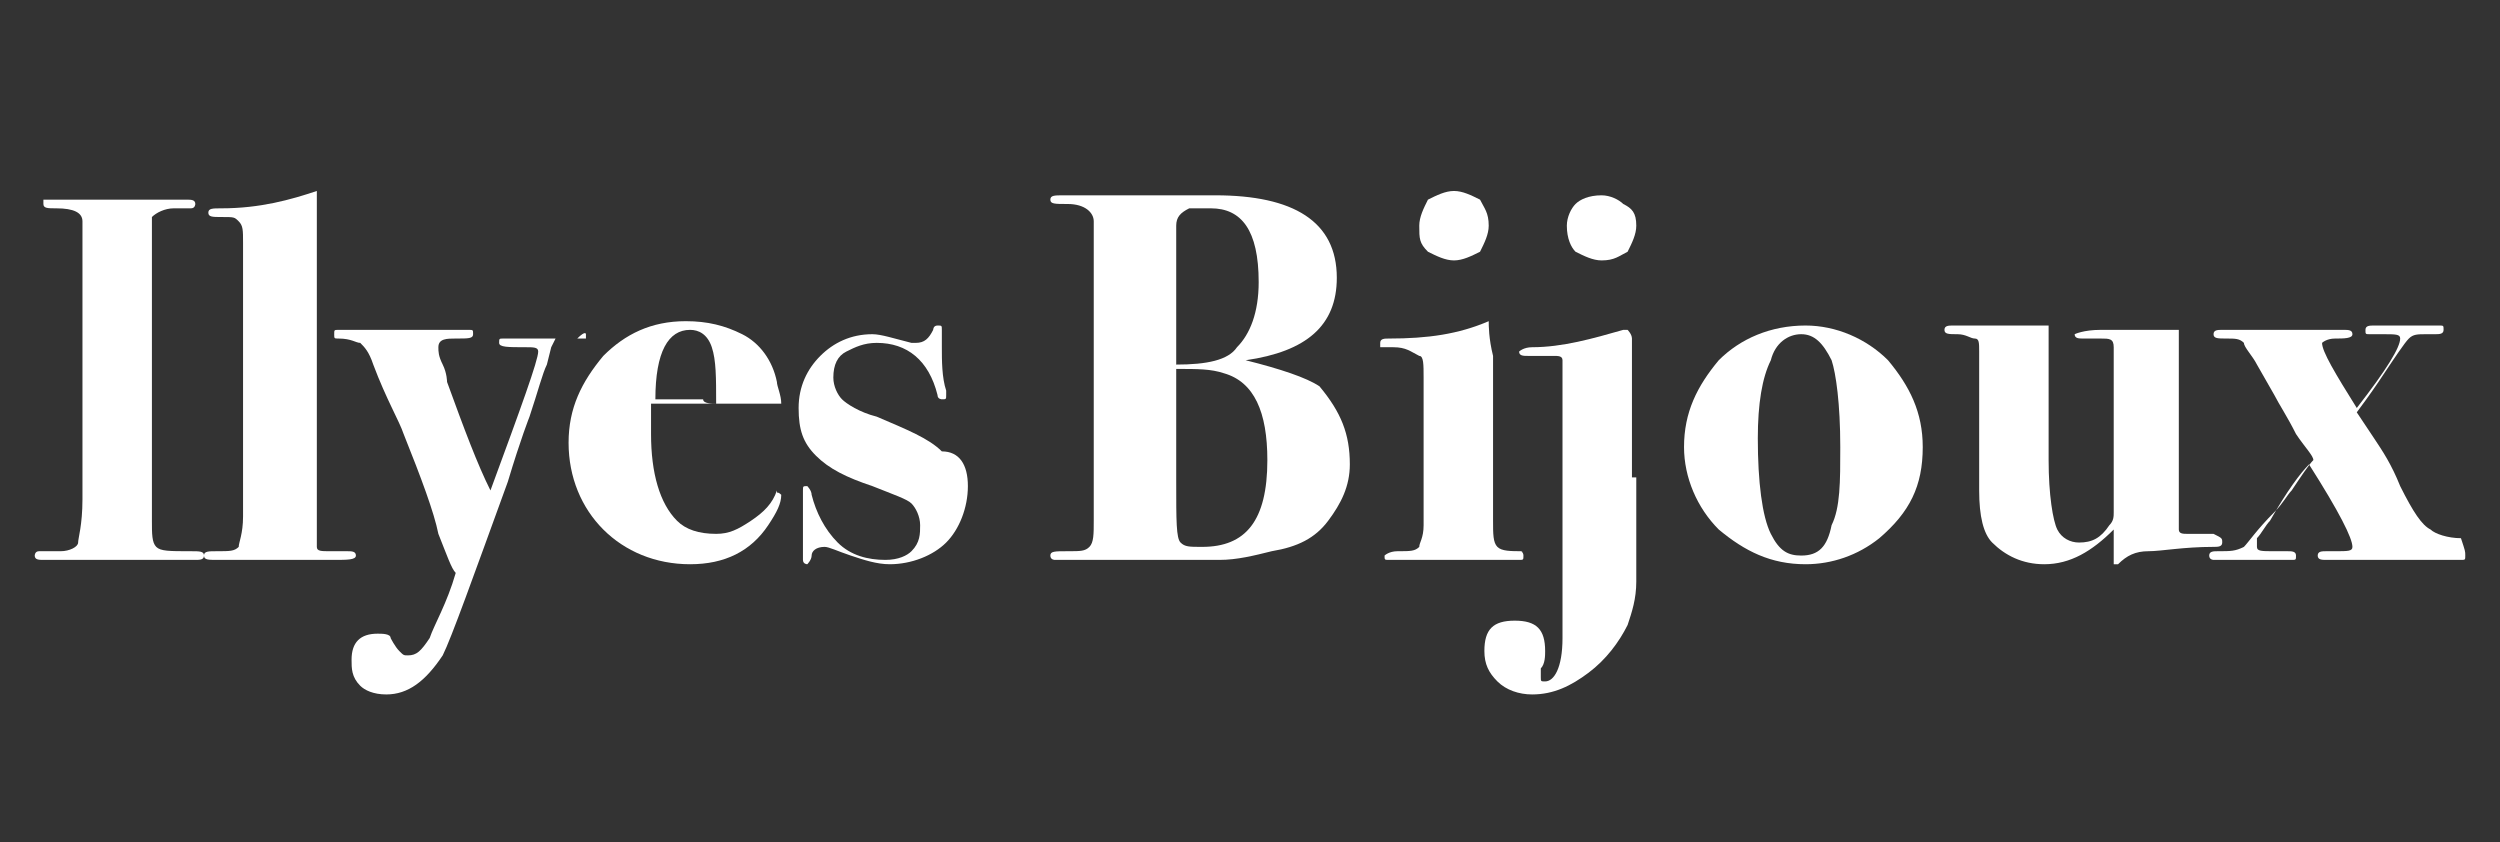<?xml version="1.0" encoding="utf-8"?>
<!-- Generator: Adobe Illustrator 24.1.0, SVG Export Plug-In . SVG Version: 6.00 Build 0)  -->
<svg version="1.1" id="Layer_1" xmlns="http://www.w3.org/2000/svg" xmlns:xlink="http://www.w3.org/1999/xlink" x="0px" y="0px"
	 viewBox="0 0 57.6 19.4" style="enable-background:new 0 0 57.6 19.4;" xml:space="preserve">
<rect x="0" y="0" width="57.6" height="19.4" fill="#333333" stroke="none"/>
<style type="text/css">
	.st0{enable-background:new    ;}
	.st1{fill:#FFFFFF;}
</style>
<g class="st0">
	<path class="st1" d="M4.7,12.8c0,0.1-0.1,0.1-0.2,0.1c-0.1,0-0.1,0-0.2,0c-0.5,0-0.9,0-1.2,0c-0.4,0-0.9,0-1.6,0
		c-0.2,0-0.4,0-0.5,0c-0.1,0-0.2,0-0.2-0.1c0,0,0-0.1,0.1-0.1s0.2,0,0.5,0c0.2,0,0.4-0.1,0.4-0.2c0-0.1,0.1-0.4,0.1-1V5.7
		c0-0.2,0-0.3,0-0.4c0-0.1,0-0.2,0-0.2c0-0.2-0.2-0.3-0.6-0.3c-0.2,0-0.3,0-0.3-0.1c0-0.1,0-0.1,0-0.1c0,0,0.1,0,0.3,0
		c-0.1,0,0.1,0,0.4,0c0.4,0,0.7,0,0.9,0h0.6c0.1,0,0.3,0,0.5,0s0.4,0,0.5,0h0.1c0.1,0,0.2,0,0.2,0.1c0,0,0,0.1-0.1,0.1
		c0,0-0.2,0-0.4,0c-0.2,0-0.4,0.1-0.5,0.2l0,0.2v6.8c0,0.3,0,0.5,0.1,0.6c0.1,0.1,0.3,0.1,0.8,0.1C4.6,12.7,4.7,12.7,4.7,12.8z"/>
	<path class="st1" d="M8.2,12.8c0,0.1-0.2,0.1-0.5,0.1c-0.1,0-0.3,0-0.7,0c-0.2,0-0.4,0-0.6,0c-0.2,0-0.5,0-1,0l-0.4,0
		c-0.2,0-0.3,0-0.3-0.1c0-0.1,0.1-0.1,0.3-0.1c0.3,0,0.4,0,0.5-0.1c0-0.1,0.1-0.3,0.1-0.7V5.6c0-0.3,0-0.4-0.1-0.5S5.4,5,5.1,5
		C4.9,5,4.8,5,4.8,4.9c0-0.1,0.1-0.1,0.3-0.1c0.9,0,1.6-0.2,2.2-0.4c0,0.2,0,1.6,0,4.2v3c0,0.5,0,0.9,0,1c0,0.1,0.1,0.1,0.3,0.1H8
		C8.1,12.7,8.2,12.7,8.2,12.8z"/>
	<path class="st1" d="M13.5,7.7c0,0.1,0,0.1,0,0.1c0,0-0.1,0-0.3,0c-0.2,0-0.3,0-0.4,0L12.7,8l-0.1,0.4c-0.1,0.2-0.2,0.6-0.4,1.2
		c0,0-0.2,0.5-0.5,1.5c-0.8,2.2-1.3,3.6-1.5,4C9.8,15.7,9.4,16,8.9,16c-0.3,0-0.5-0.1-0.6-0.2c-0.2-0.2-0.2-0.4-0.2-0.6
		c0-0.4,0.2-0.6,0.6-0.6c0.1,0,0.3,0,0.3,0.1c0,0,0.1,0.2,0.2,0.3c0.1,0.1,0.1,0.1,0.2,0.1c0.2,0,0.3-0.1,0.5-0.4
		c0.1-0.3,0.4-0.8,0.6-1.5c-0.1-0.1-0.2-0.4-0.4-0.9C10,11.8,9.7,11,9.3,10C9.2,9.7,8.9,9.2,8.6,8.4C8.5,8.1,8.4,8,8.3,7.9
		C8.2,7.9,8.1,7.8,7.8,7.8c-0.1,0-0.1,0-0.1-0.1c0-0.1,0-0.1,0.1-0.1H8c0.1,0,0.3,0,0.5,0c0.2,0,0.4,0,0.6,0h1.5c0,0,0.1,0,0.2,0
		c0.1,0,0.1,0,0.1,0.1c0,0.1-0.1,0.1-0.4,0.1c-0.2,0-0.4,0-0.4,0.2c0,0.1,0,0.2,0.1,0.4c0.1,0.2,0.1,0.4,0.1,0.4
		c0.4,1.1,0.7,1.9,1,2.5c0.7-1.9,1.1-3,1.1-3.2c0-0.1-0.1-0.1-0.3-0.1c-0.4,0-0.6,0-0.6-0.1s0-0.1,0.1-0.1c0.1,0,0.2,0,0.2,0
		c0.2,0,0.4,0,0.6,0c0,0,0.1,0,0.4,0c0.2,0,0.3,0,0.4,0h0.1C13.5,7.6,13.5,7.7,13.5,7.7z"/>
	<path class="st1" d="M18,11.4c0,0.2-0.1,0.4-0.3,0.7c-0.4,0.6-1,0.9-1.8,0.9c-0.8,0-1.5-0.3-2-0.8c-0.5-0.5-0.8-1.2-0.8-2
		c0-0.8,0.3-1.4,0.8-2c0.5-0.5,1.1-0.8,1.9-0.8c0.5,0,0.9,0.1,1.3,0.3c0.4,0.2,0.7,0.6,0.8,1.1c0,0.1,0.1,0.3,0.1,0.5
		c-0.2,0-0.9,0-2.2,0c-0.2,0-0.5,0-0.8,0c0,0.3,0,0.5,0,0.7c0,0.9,0.2,1.6,0.6,2c0.2,0.2,0.5,0.3,0.9,0.3c0.3,0,0.5-0.1,0.8-0.3
		c0.3-0.2,0.5-0.4,0.6-0.7C17.9,11.4,17.9,11.3,18,11.4C18,11.3,18,11.3,18,11.4z M16.5,9.3c0-0.6,0-1-0.1-1.3s-0.3-0.4-0.5-0.4
		c-0.5,0-0.8,0.5-0.8,1.6c0.2,0,0.5,0,1.1,0C16.2,9.3,16.4,9.3,16.5,9.3z"/>
	<path class="st1" d="M22.3,11.2c0,0.5-0.2,1-0.5,1.3S21,13,20.5,13c-0.3,0-0.6-0.1-0.9-0.2c-0.3-0.1-0.5-0.2-0.6-0.2
		c-0.2,0-0.3,0.1-0.3,0.2c0,0.1-0.1,0.2-0.1,0.2c0,0-0.1,0-0.1-0.1c0,0,0-0.1,0-0.2c0-0.2,0-0.4,0-0.8c0,0,0-0.1,0-0.1s0-0.2,0-0.3
		v-0.2c0-0.1,0-0.1,0.1-0.1c0,0,0.1,0.1,0.1,0.2c0.1,0.4,0.3,0.8,0.6,1.1c0.3,0.3,0.7,0.4,1.1,0.4c0.3,0,0.5-0.1,0.6-0.2
		c0.2-0.2,0.2-0.4,0.2-0.6c0-0.2-0.1-0.4-0.2-0.5c-0.1-0.1-0.4-0.2-0.9-0.4c-0.6-0.2-1-0.4-1.3-0.7c-0.3-0.3-0.4-0.6-0.4-1.1
		c0-0.5,0.2-0.9,0.5-1.2c0.3-0.3,0.7-0.5,1.2-0.5c0.2,0,0.5,0.1,0.9,0.2c0.1,0,0.1,0,0.1,0c0.2,0,0.3-0.1,0.4-0.3c0,0,0-0.1,0.1-0.1
		c0.1,0,0.1,0,0.1,0.1l0,0.2c0,0,0,0.1,0,0.2c0,0.3,0,0.7,0.1,1v0.1c0,0.1,0,0.1-0.1,0.1c0,0-0.1,0-0.1-0.1
		c-0.2-0.8-0.7-1.2-1.4-1.2c-0.3,0-0.5,0.1-0.7,0.2c-0.2,0.1-0.3,0.3-0.3,0.6c0,0.2,0.1,0.4,0.2,0.5c0.1,0.1,0.4,0.3,0.8,0.4
		c0.7,0.3,1.2,0.5,1.5,0.8C22.1,10.4,22.3,10.7,22.3,11.2z"/>
	<path class="st1" d="M31.1,10.7c0,0.5-0.2,0.9-0.5,1.3c-0.3,0.4-0.7,0.6-1.3,0.7c-0.4,0.1-0.8,0.2-1.2,0.2c-0.4,0-1.5,0-3.3,0
		c-0.3,0-0.4,0-0.5,0c0,0-0.1,0-0.1-0.1c0-0.1,0.1-0.1,0.4-0.1c0.3,0,0.4,0,0.5-0.1s0.1-0.3,0.1-0.6V5.1c0-0.2-0.2-0.4-0.6-0.4
		c-0.3,0-0.4,0-0.4-0.1c0-0.1,0.1-0.1,0.3-0.1c0.2,0,0.3,0,0.5,0H28c1.8,0,2.8,0.6,2.8,1.9c0,1.1-0.7,1.7-2.1,1.9l0,0
		c0.8,0.2,1.4,0.4,1.7,0.6C30.9,9.5,31.1,10,31.1,10.7z M29.2,10.6c0-1.1-0.3-1.8-1-2c-0.3-0.1-0.6-0.1-1.1-0.1v0.7
		c0,0.2,0,0.5,0,0.9c0,0.2,0,0.5,0,1c0,0.9,0,1.3,0.1,1.4c0.1,0.1,0.2,0.1,0.5,0.1C28.7,12.6,29.2,12,29.2,10.6z M29,6.5
		c0-1.2-0.4-1.7-1.1-1.7c-0.3,0-0.4,0-0.5,0c-0.2,0.1-0.3,0.2-0.3,0.4v3.2c0.7,0,1.2-0.1,1.4-0.4C28.8,7.7,29,7.2,29,6.5z"/>
	<path class="st1" d="M35.1,12.8c0,0.1,0,0.1-0.1,0.1h-1.6h-1.1c0,0-0.1,0-0.2,0c-0.1,0-0.1,0-0.1,0c-0.1,0-0.1,0-0.1-0.1
		c0,0,0.1-0.1,0.3-0.1c0.3,0,0.4,0,0.5-0.1c0-0.1,0.1-0.2,0.1-0.5V8.7c0-0.3,0-0.5-0.1-0.5C32.5,8.1,32.4,8,32.1,8
		c-0.2,0-0.3,0-0.3,0c0,0,0,0,0-0.1c0-0.1,0.1-0.1,0.2-0.1c0.9,0,1.6-0.1,2.3-0.4c0,0.1,0,0.4,0.1,0.8v1.5V12c0,0.3,0,0.5,0.1,0.6
		c0.1,0.1,0.3,0.1,0.6,0.1C35,12.7,35.1,12.7,35.1,12.8z M34.3,5.2c0,0.2-0.1,0.4-0.2,0.6C33.9,5.9,33.7,6,33.5,6
		c-0.2,0-0.4-0.1-0.6-0.2c-0.2-0.2-0.2-0.3-0.2-0.6c0-0.2,0.1-0.4,0.2-0.6c0.2-0.1,0.4-0.2,0.6-0.2c0.2,0,0.4,0.1,0.6,0.2
		C34.2,4.8,34.3,4.9,34.3,5.2z"/>
	<path class="st1" d="M37.7,11c0,1.2,0,2,0,2.4s-0.1,0.7-0.2,1c-0.2,0.4-0.5,0.8-0.9,1.1c-0.4,0.3-0.8,0.5-1.3,0.5
		c-0.3,0-0.6-0.1-0.8-0.3c-0.2-0.2-0.3-0.4-0.3-0.7c0-0.5,0.2-0.7,0.7-0.7c0.5,0,0.7,0.2,0.7,0.7c0,0.1,0,0.3-0.1,0.4
		c0,0.1,0,0.1,0,0.2c0,0.1,0,0.1,0.1,0.1c0.2,0,0.4-0.3,0.4-1c0,0,0-0.5,0-1.3c0-0.3,0-0.6,0-0.9s0-0.5,0-0.9V9.3c0-0.6,0-1,0-1
		c0-0.1-0.1-0.1-0.2-0.1h-0.2c0,0-0.2,0-0.4,0c-0.1,0-0.2,0-0.2-0.1c0,0,0.1-0.1,0.3-0.1c0.7,0,1.4-0.2,2.1-0.4c0.1,0,0.1,0,0.1,0
		c0,0,0.1,0.1,0.1,0.2c0,0.5,0,1,0,1.6V11z M37.7,5.2c0,0.2-0.1,0.4-0.2,0.6C37.3,5.9,37.2,6,36.9,6c-0.2,0-0.4-0.1-0.6-0.2
		c-0.1-0.1-0.2-0.3-0.2-0.6c0-0.2,0.1-0.4,0.2-0.5c0.1-0.1,0.3-0.2,0.6-0.2c0.2,0,0.4,0.1,0.5,0.2C37.6,4.8,37.7,4.9,37.7,5.2z"/>
	<path class="st1" d="M44.3,10.3c0,0.9-0.3,1.5-1,2.1c-0.5,0.4-1.1,0.6-1.7,0.6c-0.8,0-1.4-0.3-2-0.8c-0.5-0.5-0.8-1.2-0.8-1.9
		c0-0.8,0.3-1.4,0.8-2c0.5-0.5,1.2-0.8,2-0.8c0.7,0,1.4,0.3,1.9,0.8C44,8.9,44.3,9.5,44.3,10.3z M42.4,10.3c0-1-0.1-1.7-0.2-2
		c-0.2-0.4-0.4-0.6-0.7-0.6c-0.3,0-0.6,0.2-0.7,0.6c-0.2,0.4-0.3,1-0.3,1.8c0,1,0.1,1.8,0.3,2.2c0.2,0.4,0.4,0.5,0.7,0.5
		c0.4,0,0.6-0.2,0.7-0.7C42.4,11.7,42.4,11.1,42.4,10.3z"/>
	<path class="st1" d="M51.2,12.5c0,0.1-0.1,0.1-0.2,0.1c-0.7,0-1.2,0.1-1.5,0.1S49,12.8,48.8,13c0,0-0.1,0-0.1,0c0,0,0,0,0-0.1
		c0-0.1,0-0.2,0-0.3c0-0.1,0-0.1,0-0.2c0-0.1,0-0.1,0-0.2c-0.5,0.5-1,0.8-1.6,0.8c-0.5,0-0.9-0.2-1.2-0.5c-0.2-0.2-0.3-0.6-0.3-1.2
		v-0.9c0-0.1,0-0.3,0-0.7s0-0.9,0-1.6c0-0.2,0-0.3-0.1-0.3c-0.1,0-0.2-0.1-0.4-0.1c-0.2,0-0.3,0-0.3-0.1c0-0.1,0.1-0.1,0.2-0.1h0.1
		c0.1,0,0.3,0,0.5,0c0.2,0,0.4,0,0.5,0c0,0,0.1,0,0.2,0c0.1,0,0.4,0,0.7,0h0.2v1.3c0,0.6,0,1.1,0,1.4c0,0.3,0,0.4,0,0.4
		c0,0.8,0.1,1.4,0.2,1.6c0.1,0.2,0.3,0.3,0.5,0.3c0.3,0,0.5-0.1,0.7-0.4c0.1-0.1,0.1-0.2,0.1-0.3c0-0.1,0-0.3,0-0.7V9.1
		c0-0.6,0-0.9,0-1.1c0-0.2-0.1-0.2-0.3-0.2H48c-0.1,0-0.2,0-0.2-0.1c0,0,0.2-0.1,0.6-0.1c0.4,0,1,0,1.8,0c0,0.3,0,0.8,0,1.5v2.4
		c0,0.4,0,0.6,0,0.7c0,0.1,0.1,0.1,0.2,0.1c0.1,0,0.3,0,0.6,0C51.2,12.4,51.2,12.4,51.2,12.5z"/>
	<path class="st1" d="M56.8,12.8c0,0.1,0,0.1-0.1,0.1h-0.3H56h-0.9h-1.5c-0.1,0-0.2,0-0.2-0.1c0-0.1,0.1-0.1,0.2-0.1h0.2
		c0.3,0,0.4,0,0.4-0.1c0-0.2-0.3-0.8-1-1.9c-0.2,0.2-0.5,0.6-0.9,1.3c-0.1,0.1-0.2,0.3-0.3,0.4C52,12.5,52,12.5,52,12.6
		c0,0.1,0.1,0.1,0.4,0.1c0.1,0,0.1,0,0.2,0h0.1c0.1,0,0.2,0,0.2,0.1s0,0.1-0.1,0.1l-1.4,0c-0.2,0-0.4,0-0.4,0s-0.1,0-0.1-0.1
		c0-0.1,0.1-0.1,0.2-0.1c0.3,0,0.4,0,0.6-0.1c0.1-0.1,0.3-0.4,0.7-0.8c0.2-0.2,0.3-0.4,0.4-0.5c0.2-0.3,0.4-0.6,0.5-0.7
		c0-0.1-0.2-0.3-0.4-0.6c-0.2-0.4-0.4-0.7-0.5-0.9L52,8.4c-0.1-0.2-0.3-0.4-0.3-0.5c-0.1-0.1-0.2-0.1-0.4-0.1s-0.3,0-0.3-0.1
		c0-0.1,0.1-0.1,0.2-0.1c0.1,0,0.2,0,0.3,0h1.2H54c0.1,0,0.2,0,0.2,0.1S54,7.8,53.8,7.8c-0.2,0-0.3,0.1-0.3,0.1
		c0,0.2,0.3,0.7,0.8,1.5c0.7-0.9,1-1.4,1-1.6c0-0.1-0.1-0.1-0.4-0.1h-0.1c-0.1,0-0.1,0-0.2,0c-0.1,0-0.1,0-0.1-0.1
		c0-0.1,0.1-0.1,0.2-0.1c0.1,0,0.3,0,0.4,0s0.3,0,0.3,0c0.4,0,0.6,0,0.7,0h0.1c0.1,0,0.1,0,0.1,0.1c0,0.1-0.1,0.1-0.2,0.1
		c0,0-0.1,0-0.1,0h-0.1c-0.2,0-0.3,0-0.4,0.1c-0.1,0.1-0.3,0.4-0.7,1c0,0-0.2,0.3-0.5,0.7l0.4,0.6c0.2,0.3,0.4,0.6,0.6,1.1
		c0.3,0.6,0.5,0.9,0.7,1c0.1,0.1,0.4,0.2,0.7,0.2C56.8,12.7,56.8,12.7,56.8,12.8z"/>
</g>
</svg>
